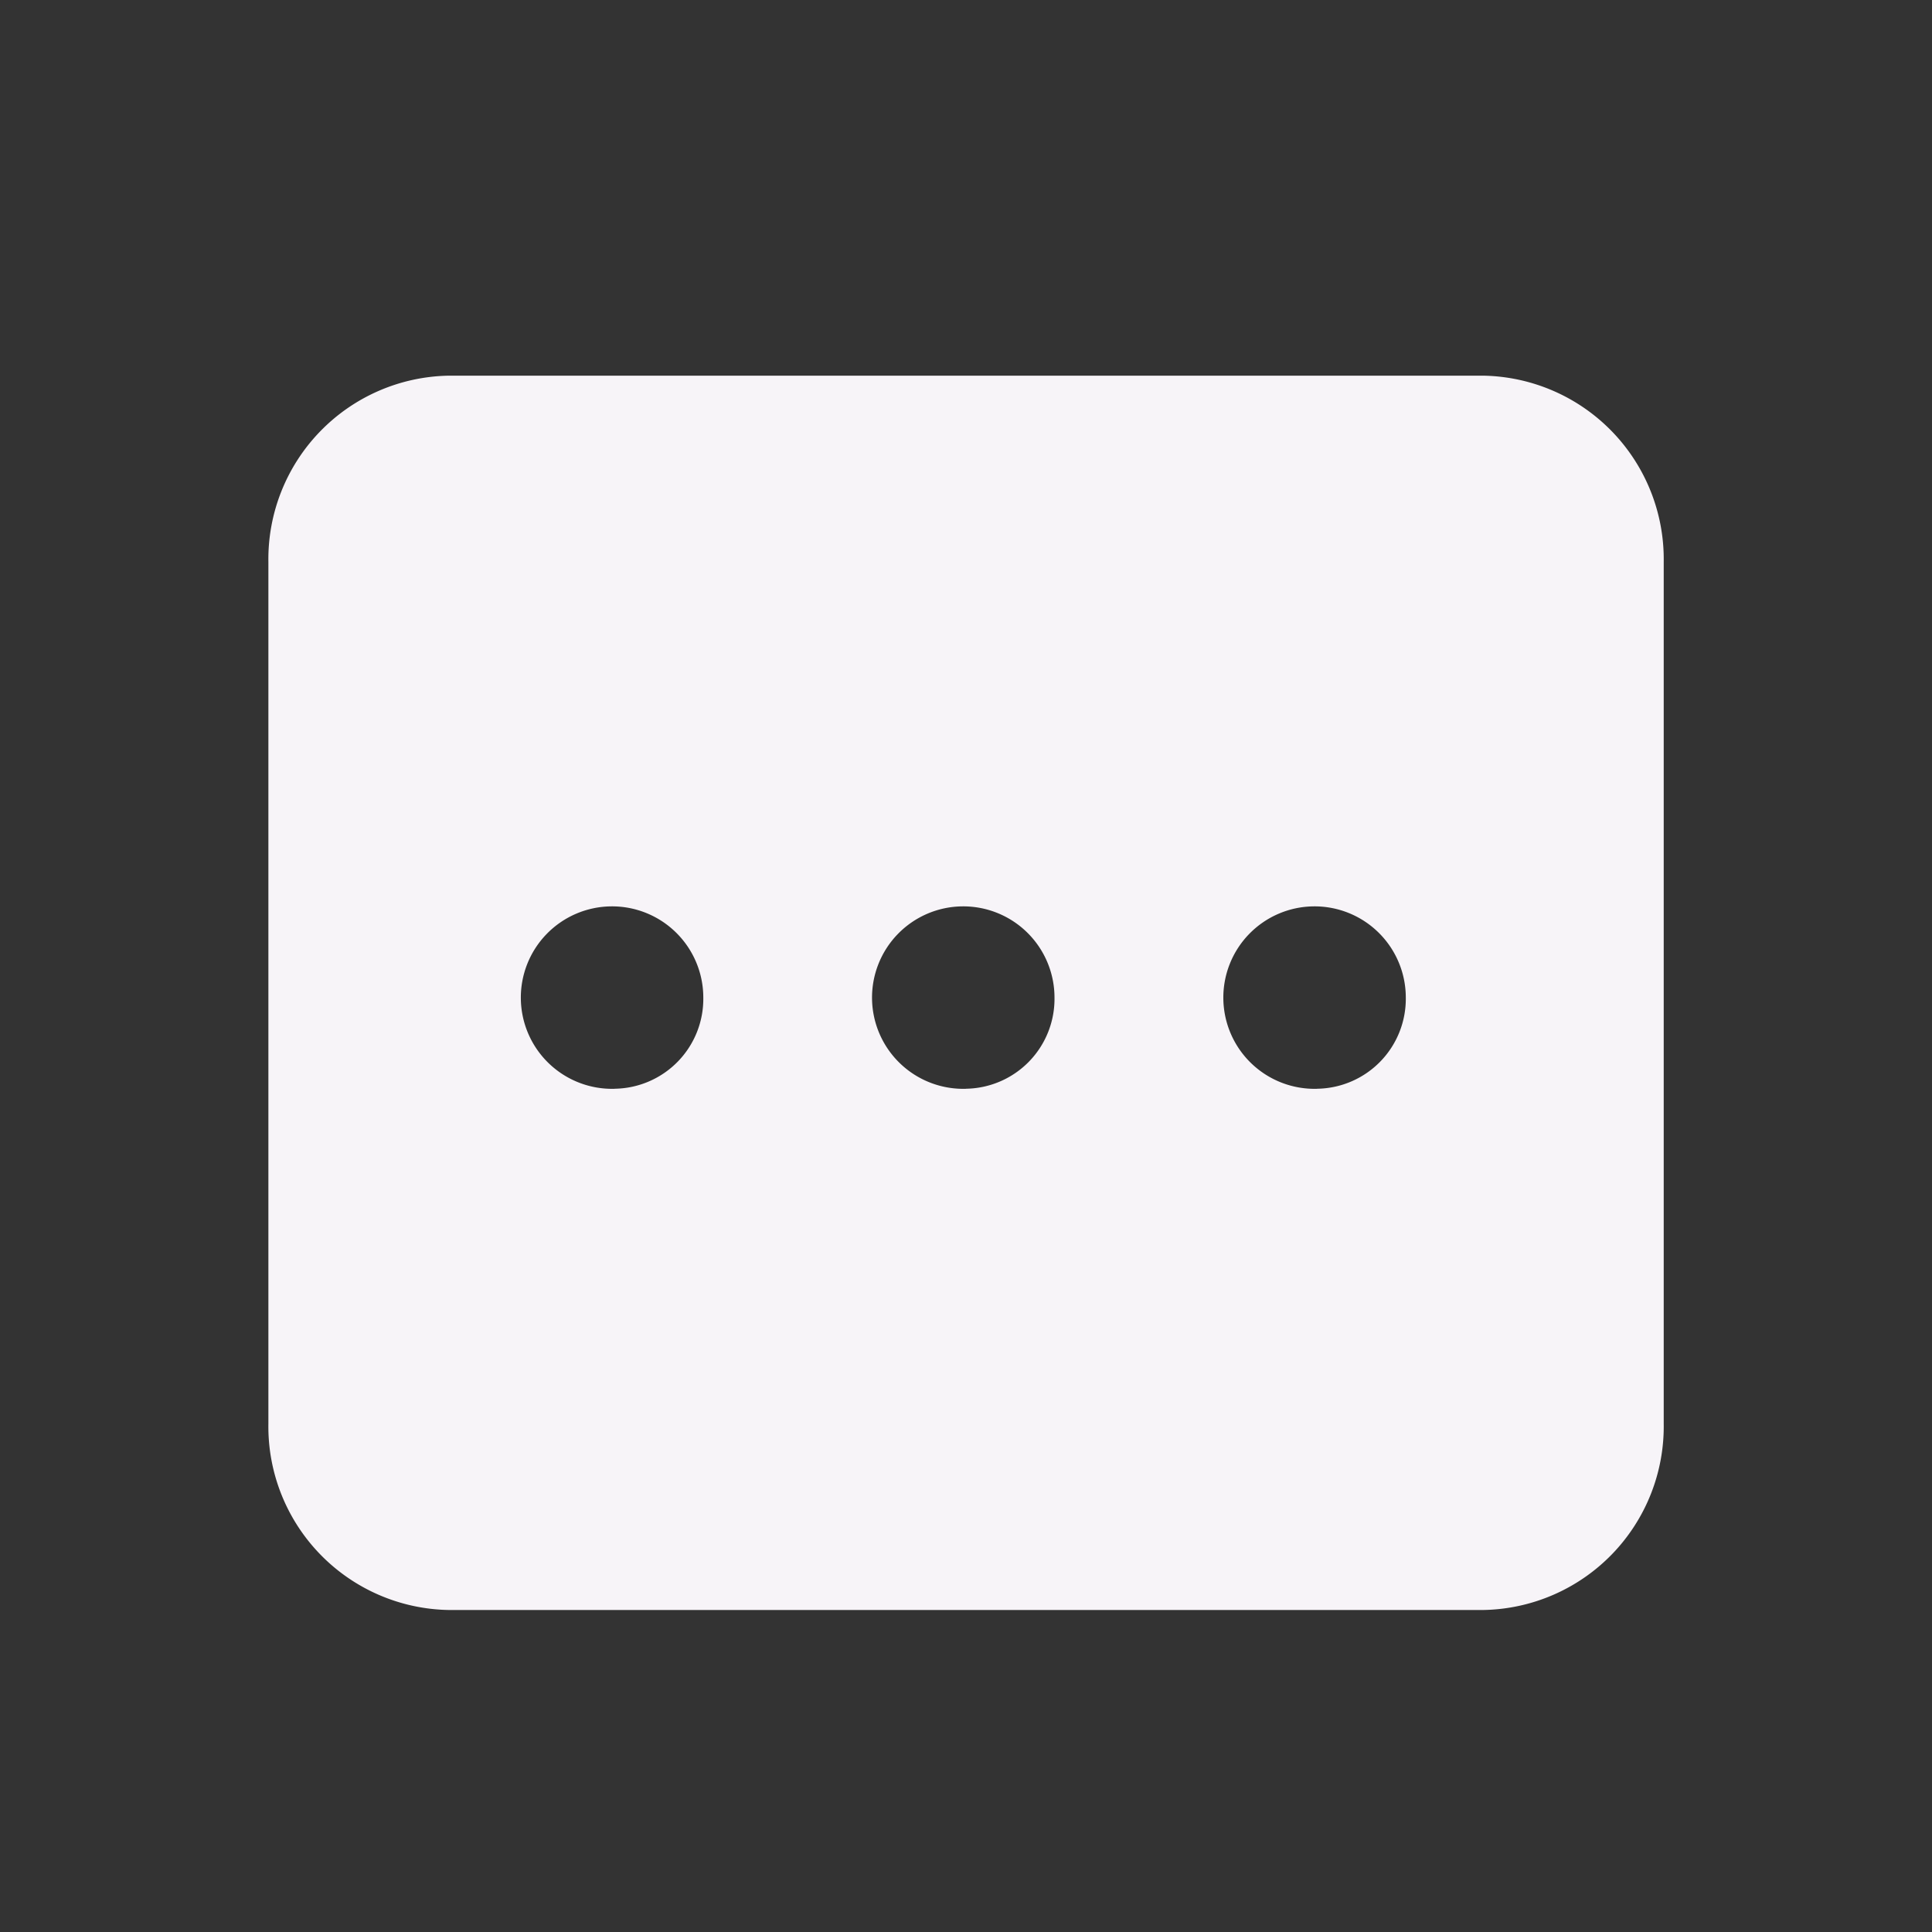 <svg xmlns="http://www.w3.org/2000/svg" width="36" height="36" viewBox="0 0 36 36">
  <rect x="0" y="0" width="36" height="36" fill="#333333" stroke="none"/>
  <g id="tab_on3" transform="translate(-36 -852)">
    <rect id="사각형_71" data-name="사각형 71" width="36" height="36" transform="translate(36 852)" fill="none"/>
    <path id="패스_17" data-name="패스 17" d="M6477.8,5061.743h-19.263a3.42,3.42,0,0,0-3.368,3.47v16.061a3.419,3.419,0,0,0,3.368,3.469H6477.8a3.42,3.42,0,0,0,3.369-3.469v-16.061A3.421,3.421,0,0,0,6477.8,5061.743Zm-16.177,13.288a1.7,1.7,0,1,1,1.65-1.7A1.675,1.675,0,0,1,6461.622,5075.03Zm6.545,0a1.7,1.7,0,1,1,1.649-1.7A1.675,1.675,0,0,1,6468.167,5075.03Zm6.545,0a1.7,1.7,0,1,1,1.65-1.7A1.676,1.676,0,0,1,6474.713,5075.03Z" transform="translate(-6414.168 -4202.743)" fill="#f7f4f8"/>
  </g>
</svg>
